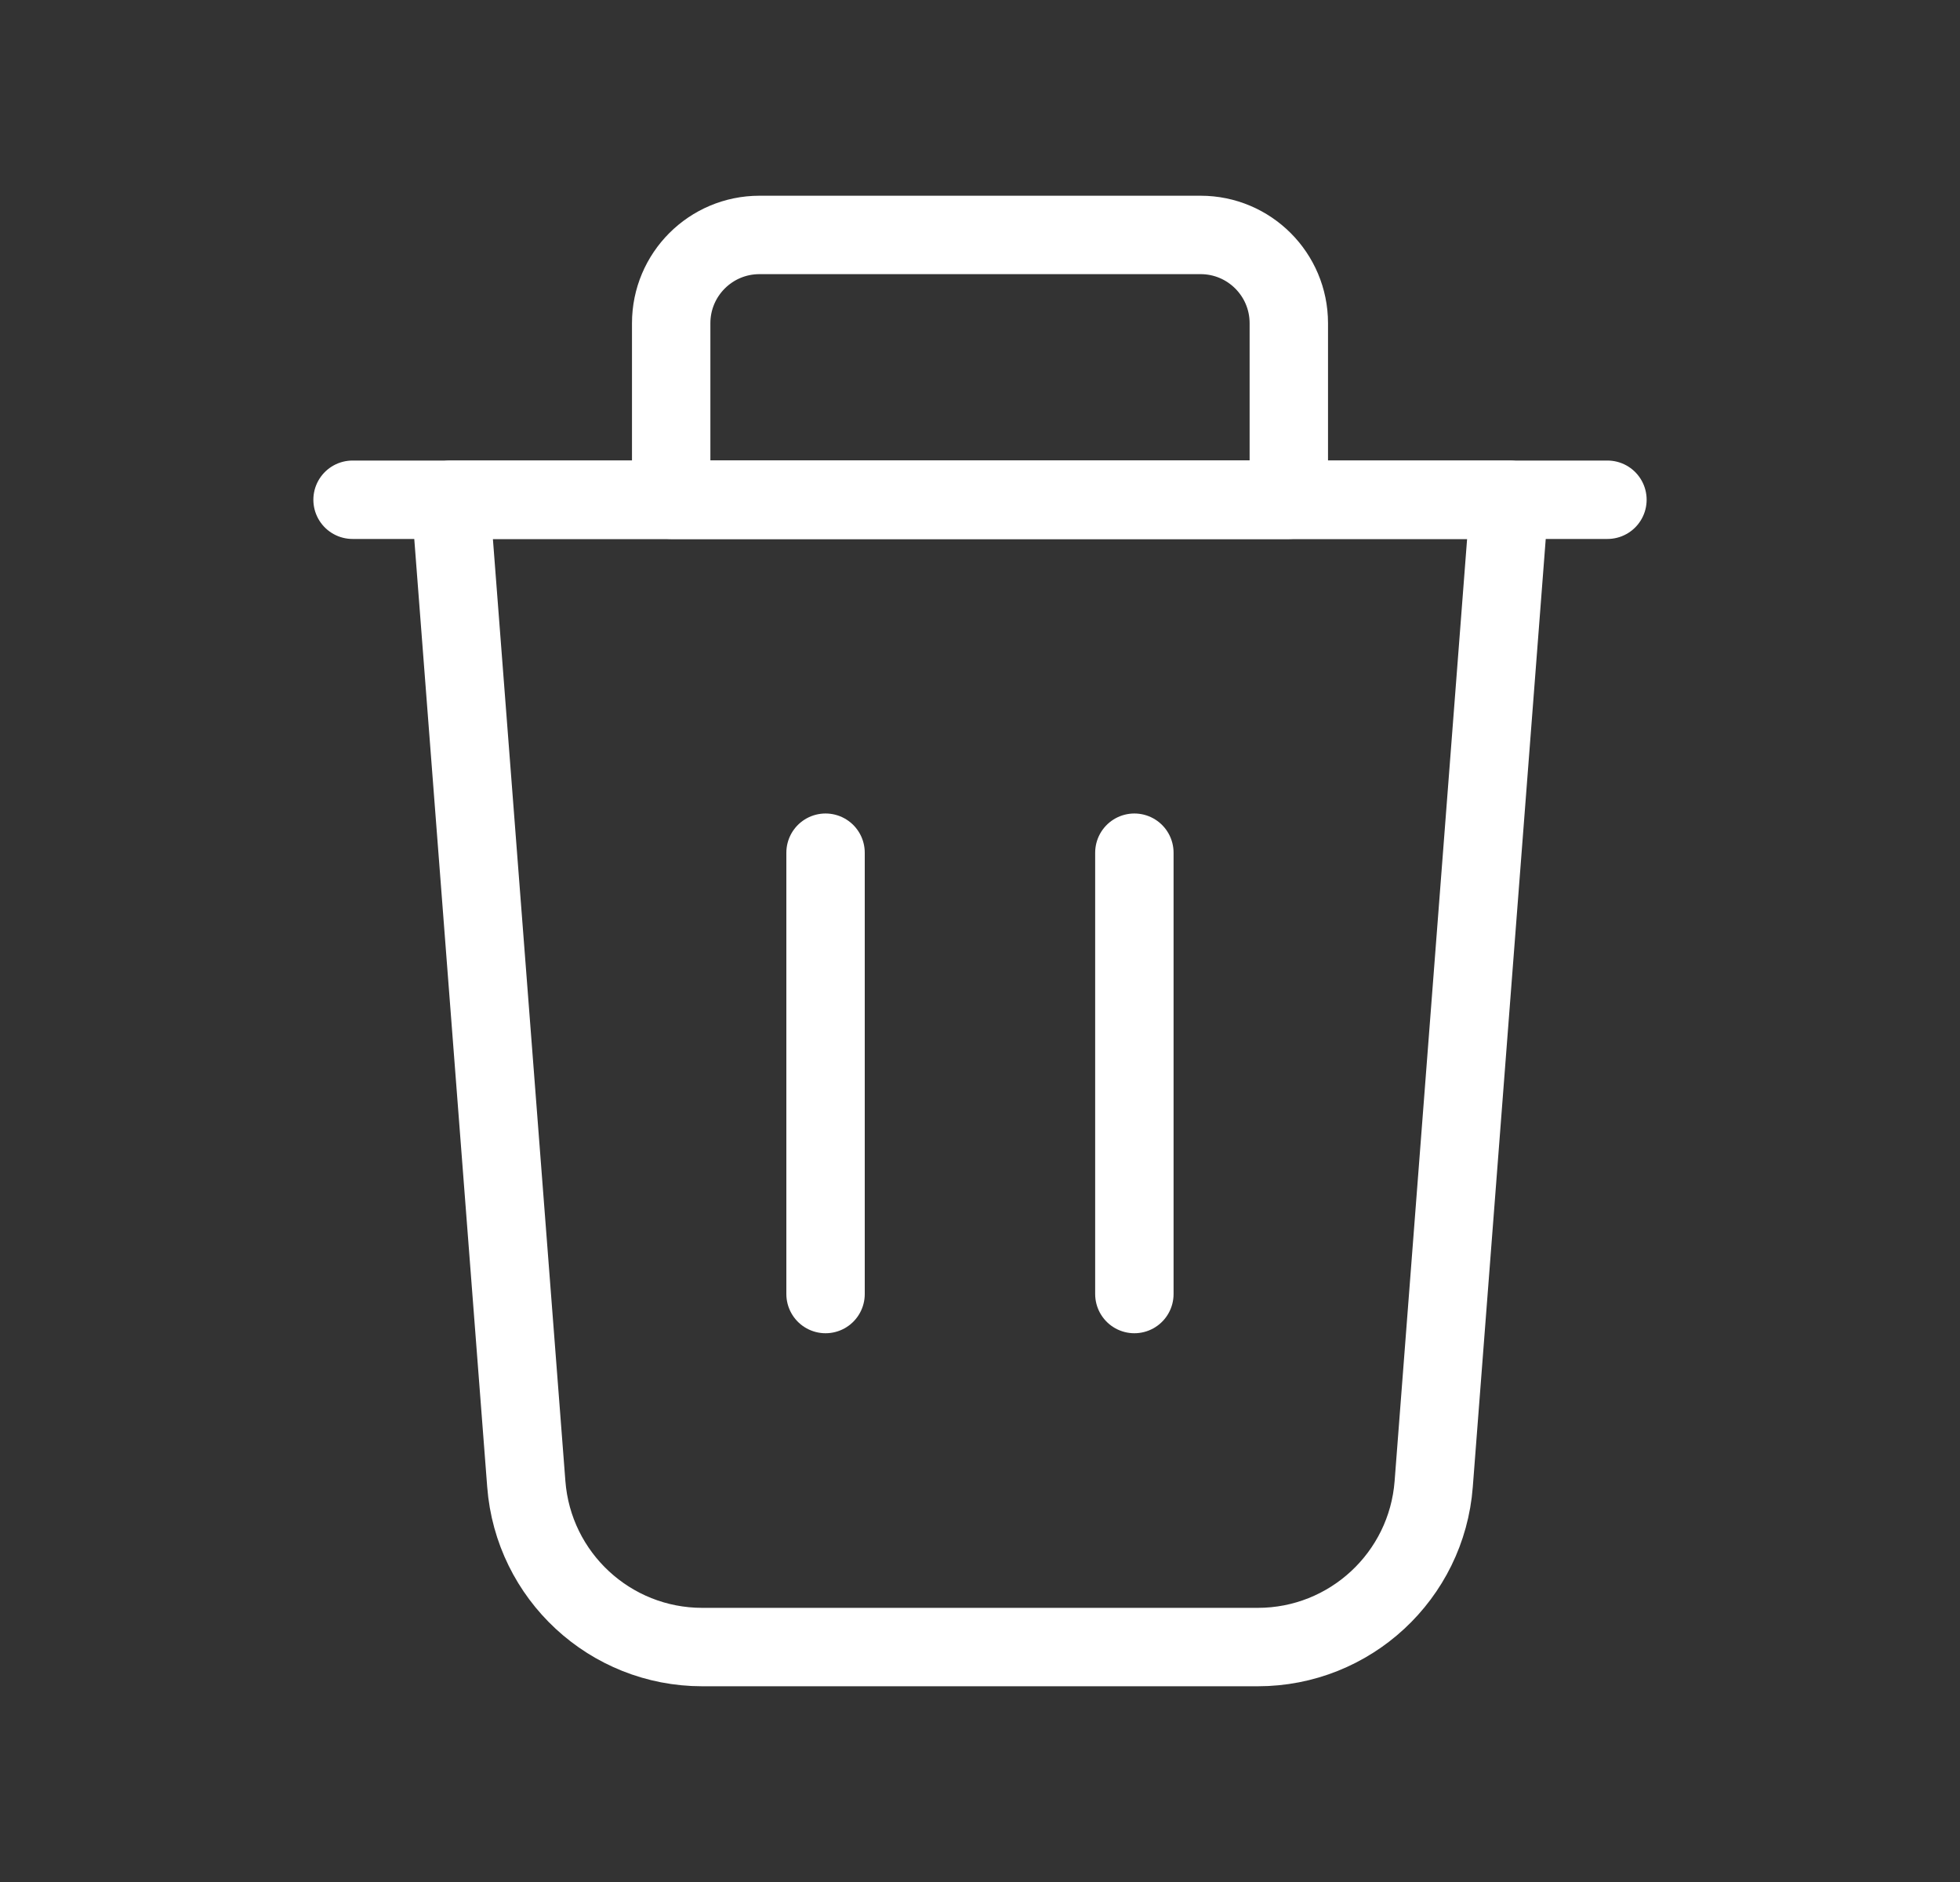 <svg width="25" height="24" viewBox="0 0 25 24" fill="none" xmlns="http://www.w3.org/2000/svg">
<rect x="0" y="0" width="25" height="24" fill="#333333" stroke="none"/>
<path fill-rule="evenodd" clip-rule="evenodd" d="M16.043 21.004H8.957C7.781 21.004 6.803 20.098 6.713 18.925L5.747 6.373H19.253L18.287 18.925C18.197 20.098 17.219 21.004 16.043 21.004V21.004Z" stroke="white" stroke-linecap="round" stroke-linejoin="round"/>
<path d="M20.503 6.373H4.497" stroke="white" stroke-linecap="round" stroke-linejoin="round"/>
<path fill-rule="evenodd" clip-rule="evenodd" d="M9.687 2.996H15.314C15.935 2.996 16.439 3.5 16.439 4.122V6.373H8.561V4.122C8.561 3.5 9.065 2.996 9.687 2.996Z" stroke="white" stroke-linecap="round" stroke-linejoin="round"/>
<path d="M14.469 10.874V16.502" stroke="white" stroke-linecap="round" stroke-linejoin="round"/>
<path d="M10.53 10.874V16.502" stroke="white" stroke-linecap="round" stroke-linejoin="round"/>
</svg>
